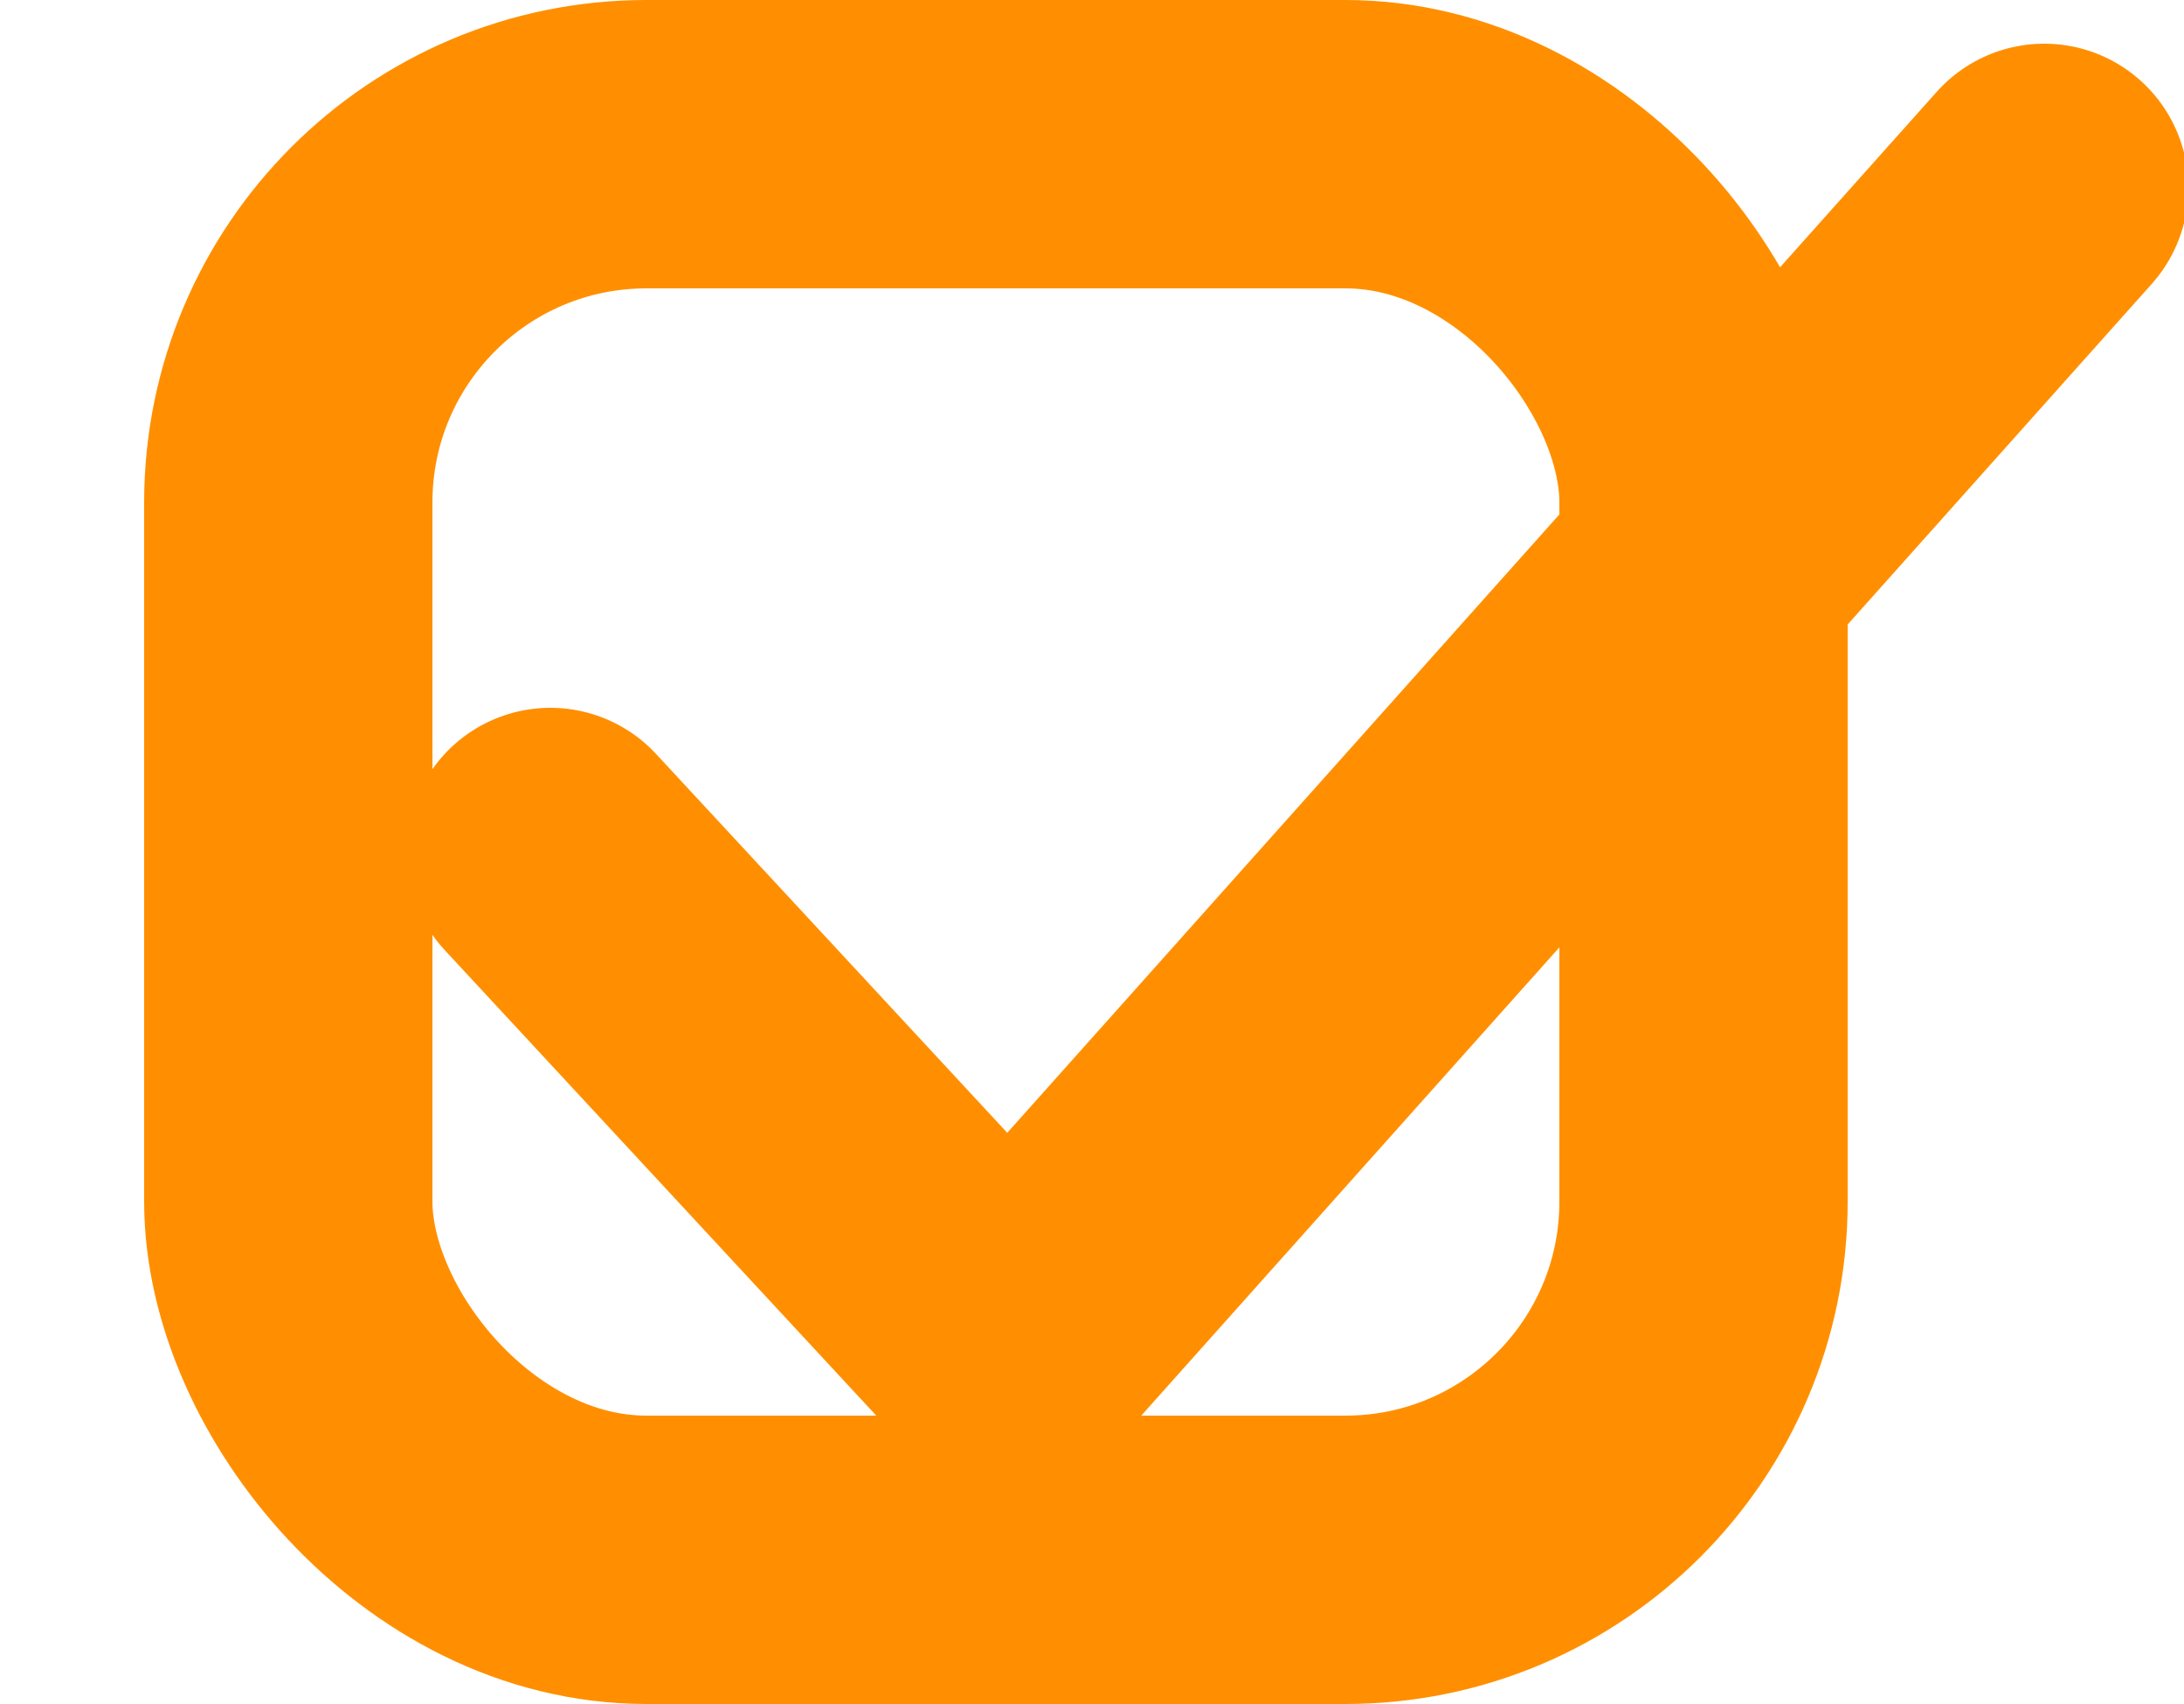 <svg width="250px" height="195px" viewBox="0 0 217 195" version="1.1" xmlns="http://www.w3.org/2000/svg" xmlns:xlink="http://www.w3.org/1999/xlink">
    <g id="Page-1" stroke="none" stroke-width="1" fill="none" fill-rule="evenodd">
        <g id="Artboard-Copy-2" transform="translate(0, -98)" stroke="#ff8f00" stroke-width="33">
            <g id="Group" transform="translate(0, 98)">
                <rect id="Rectangle" x="16.5" y="16.5" width="162" height="162" rx="41"></rect>
                <path d="M46.5,97.5 L97.5,152.5" id="Line-8" stroke-linecap="round" stroke-linejoin="bevel"></path>
                <path d="M100.5,152.5 L217.5,21.5" id="Line-9" stroke-linecap="round" stroke-linejoin="bevel"></path>
            </g>
        </g>
    </g>
</svg>